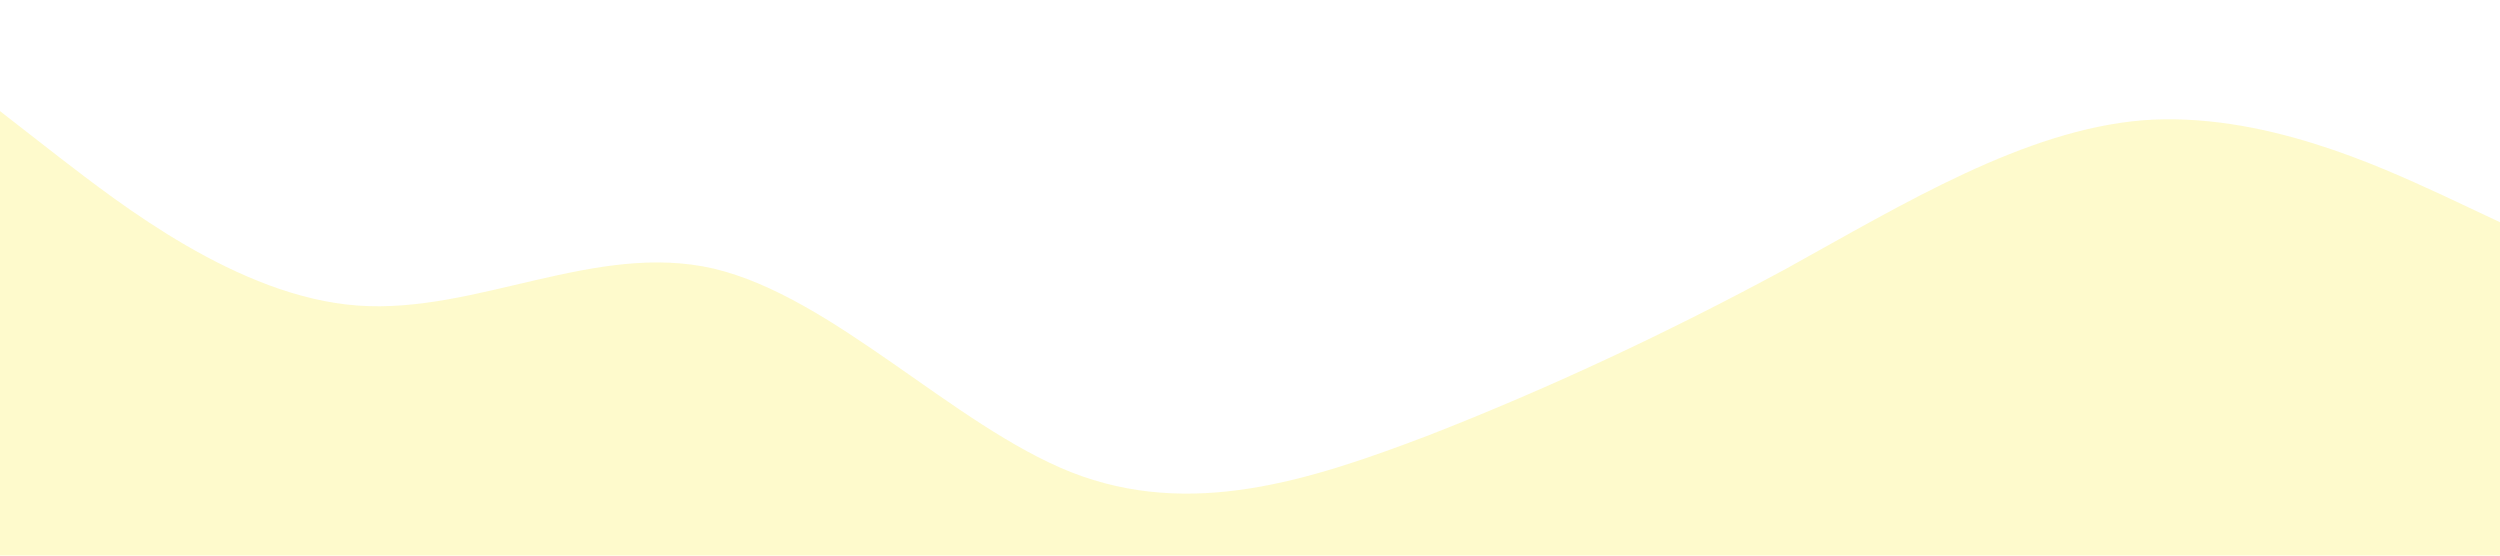 <?xml version="1.0" standalone="no"?><svg xmlns="http://www.w3.org/2000/svg" viewBox="0 0 1440 320"><path fill="#FAE800" fill-opacity="0.2" d="M0,64L34.3,90.7C68.6,117,137,171,206,176C274.3,181,343,139,411,154.7C480,171,549,245,617,272C685.7,299,754,277,823,250.7C891.4,224,960,192,1029,154.7C1097.1,117,1166,75,1234,69.3C1302.9,64,1371,96,1406,112L1440,128L1440,320L1405.7,320C1371.4,320,1303,320,1234,320C1165.7,320,1097,320,1029,320C960,320,891,320,823,320C754.3,320,686,320,617,320C548.6,320,480,320,411,320C342.9,320,274,320,206,320C137.1,320,69,320,34,320L0,320Z"></path></svg>